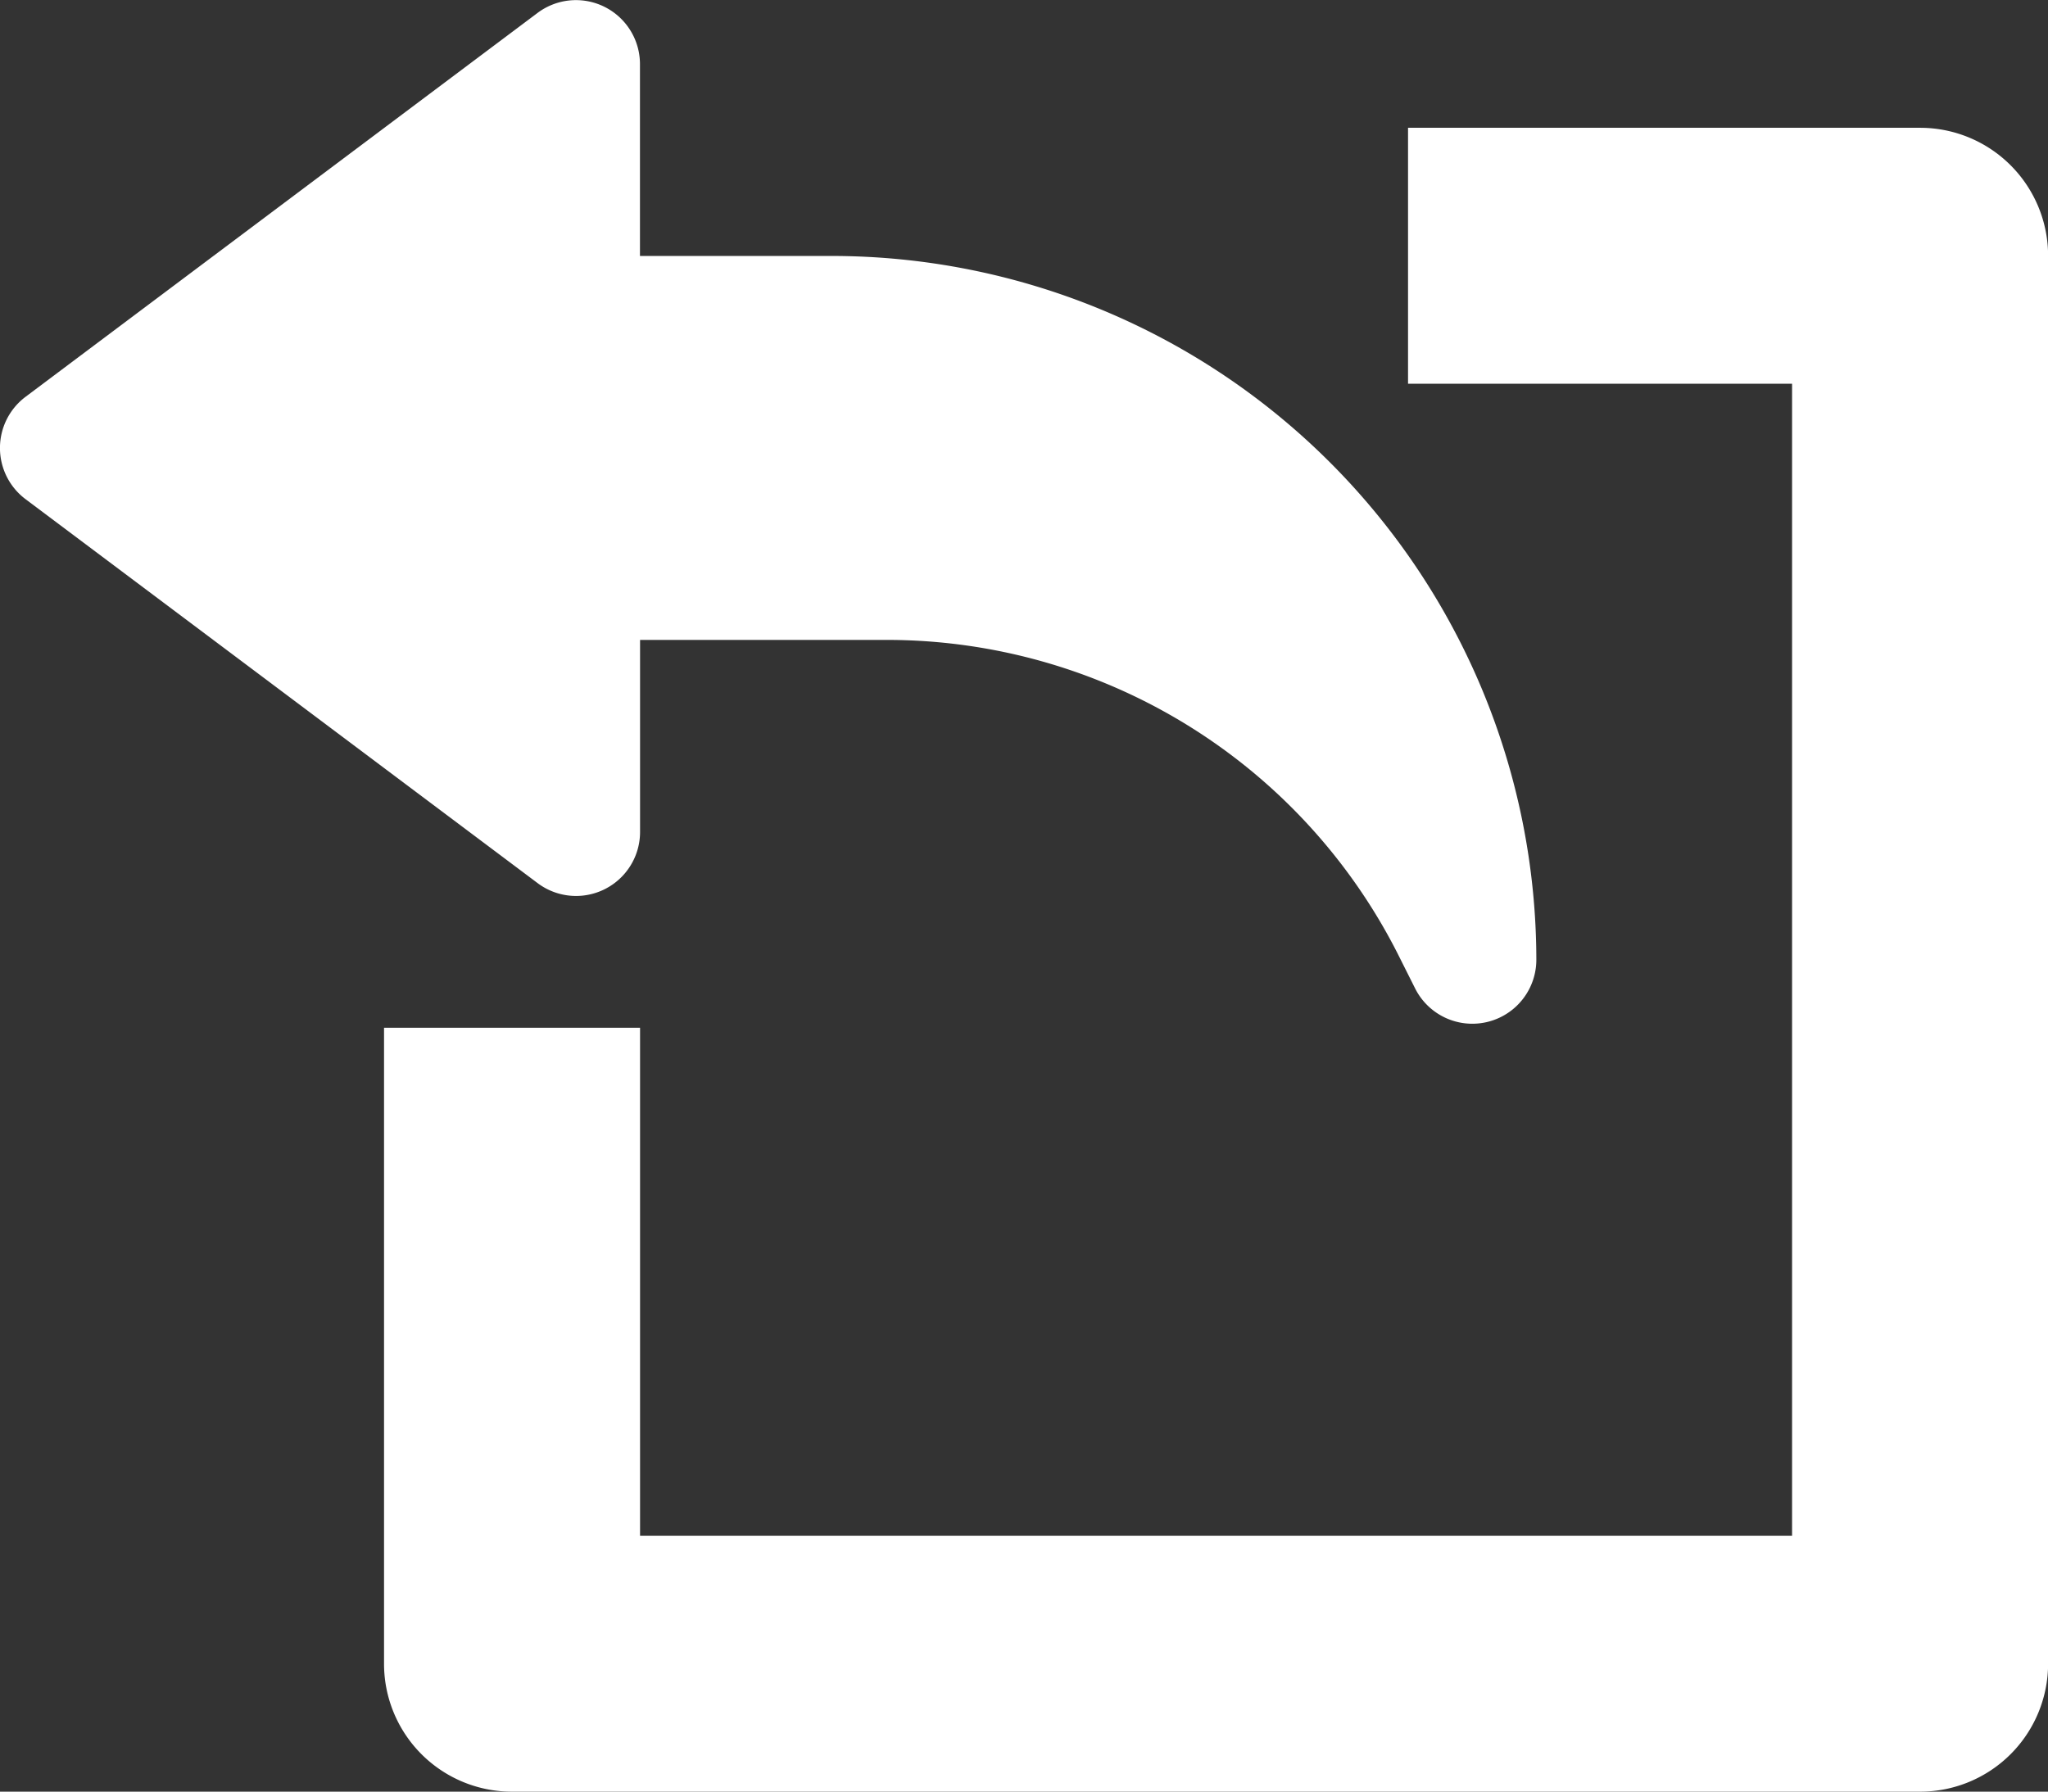 <svg xmlns="http://www.w3.org/2000/svg" width="21.054" height="18.423" viewBox="0 0 21.054 18.423"><rect x="0" y="0" width="21.054" height="18.423" fill="#333333" stroke="none"/><defs><style>.a{fill:#fff;}</style></defs><g transform="translate(0 -31.998)"><g transform="translate(3.948 33.314)"><g transform="translate(0 0)"><path class="a" d="M111.791,64h-5.264v2.632h3.948V78.477H98.632V73.254H96v6.539a1.315,1.315,0,0,0,1.316,1.316h14.475a1.316,1.316,0,0,0,1.316-1.316V65.318A1.316,1.316,0,0,0,111.791,64Z" transform="translate(-96 -64.002)"/></g></g><g transform="translate(0 31.998)"><g transform="translate(0 0)"><path class="a" d="M8.553,34.63H6.579V32.657a.658.658,0,0,0-1.053-.526L.263,36.078a.658.658,0,0,0,0,1.053l5.264,3.948a.658.658,0,0,0,1.053-.526V38.578H9.093a5.889,5.889,0,0,1,5.3,3.275l.155.309a.658.658,0,0,0,1.246-.295A7.245,7.245,0,0,0,8.553,34.63Z" transform="translate(0 -31.998)"/></g></g></g></svg>